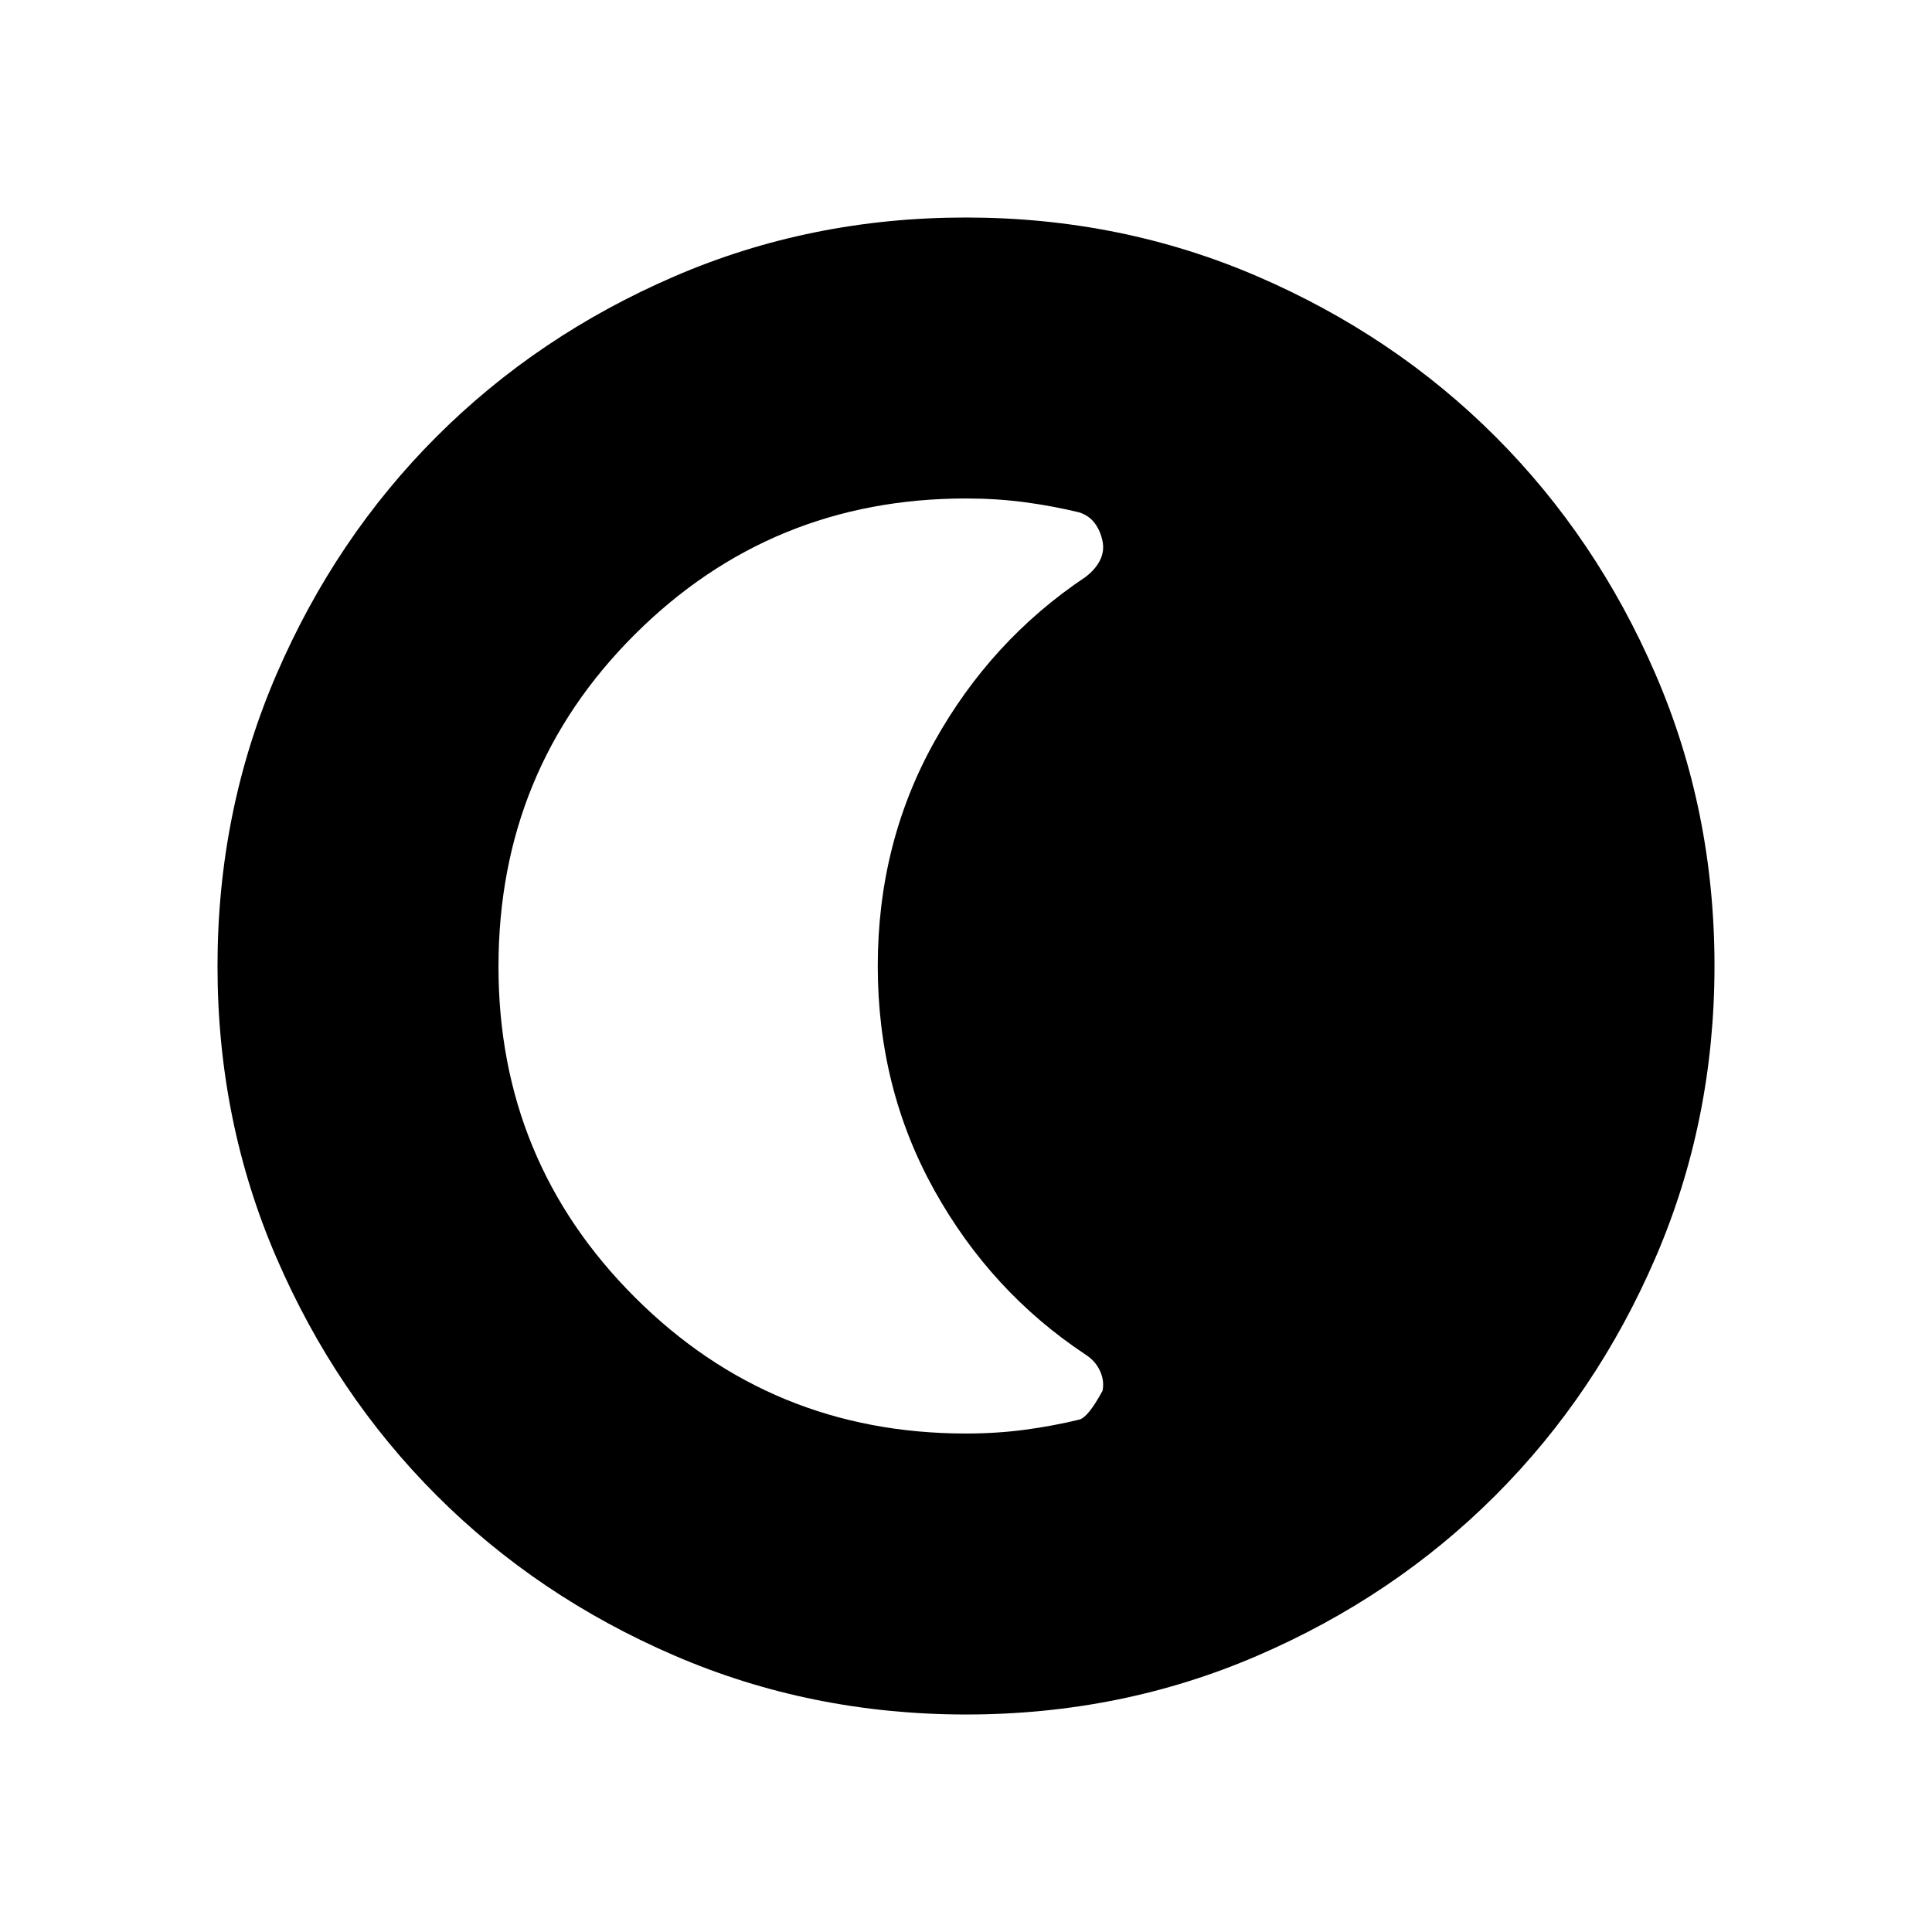 <svg xmlns="http://www.w3.org/2000/svg" height="24" viewBox="0 96 960 960" width="24"><path d="M480.092 947.922q-77.152 0-145.066-29.325-67.914-29.324-118.152-79.595-50.238-50.27-79.517-118.055-29.279-67.785-29.279-144.855 0-77.152 29.325-145.066 29.324-67.914 79.595-118.152 50.27-50.238 118.055-79.517 67.785-29.279 144.855-29.279 77.152 0 145.066 29.325 67.914 29.324 118.152 79.595 50.238 50.27 79.517 118.055 29.279 67.785 29.279 144.855 0 77.152-29.325 145.066-29.324 67.914-79.595 118.152-50.27 50.238-118.055 79.517-67.785 29.279-144.855 29.279ZM480 808.307q15.077 0 28.923-1.821 13.846-1.822 27.307-5.08 4.385-1.007 11.616-14.333 1-5.034-1.308-9.973-2.308-4.938-7.199-8.052-46.955-31.118-75.07-81.608-28.115-50.489-28.115-111.44t28.115-111.418q28.115-50.466 75.07-81.852 4.891-3.707 7.199-8.238t1.308-9.565q-1-5.034-3.808-8.869t-7.808-5.464q-13.461-3.258-27.307-5.08-13.846-1.821-28.923-1.821-96.795 0-164.551 67.548-67.756 67.549-67.756 165.098 0 96.584 67.756 164.276Q383.205 808.307 480 808.307Z"/></svg>